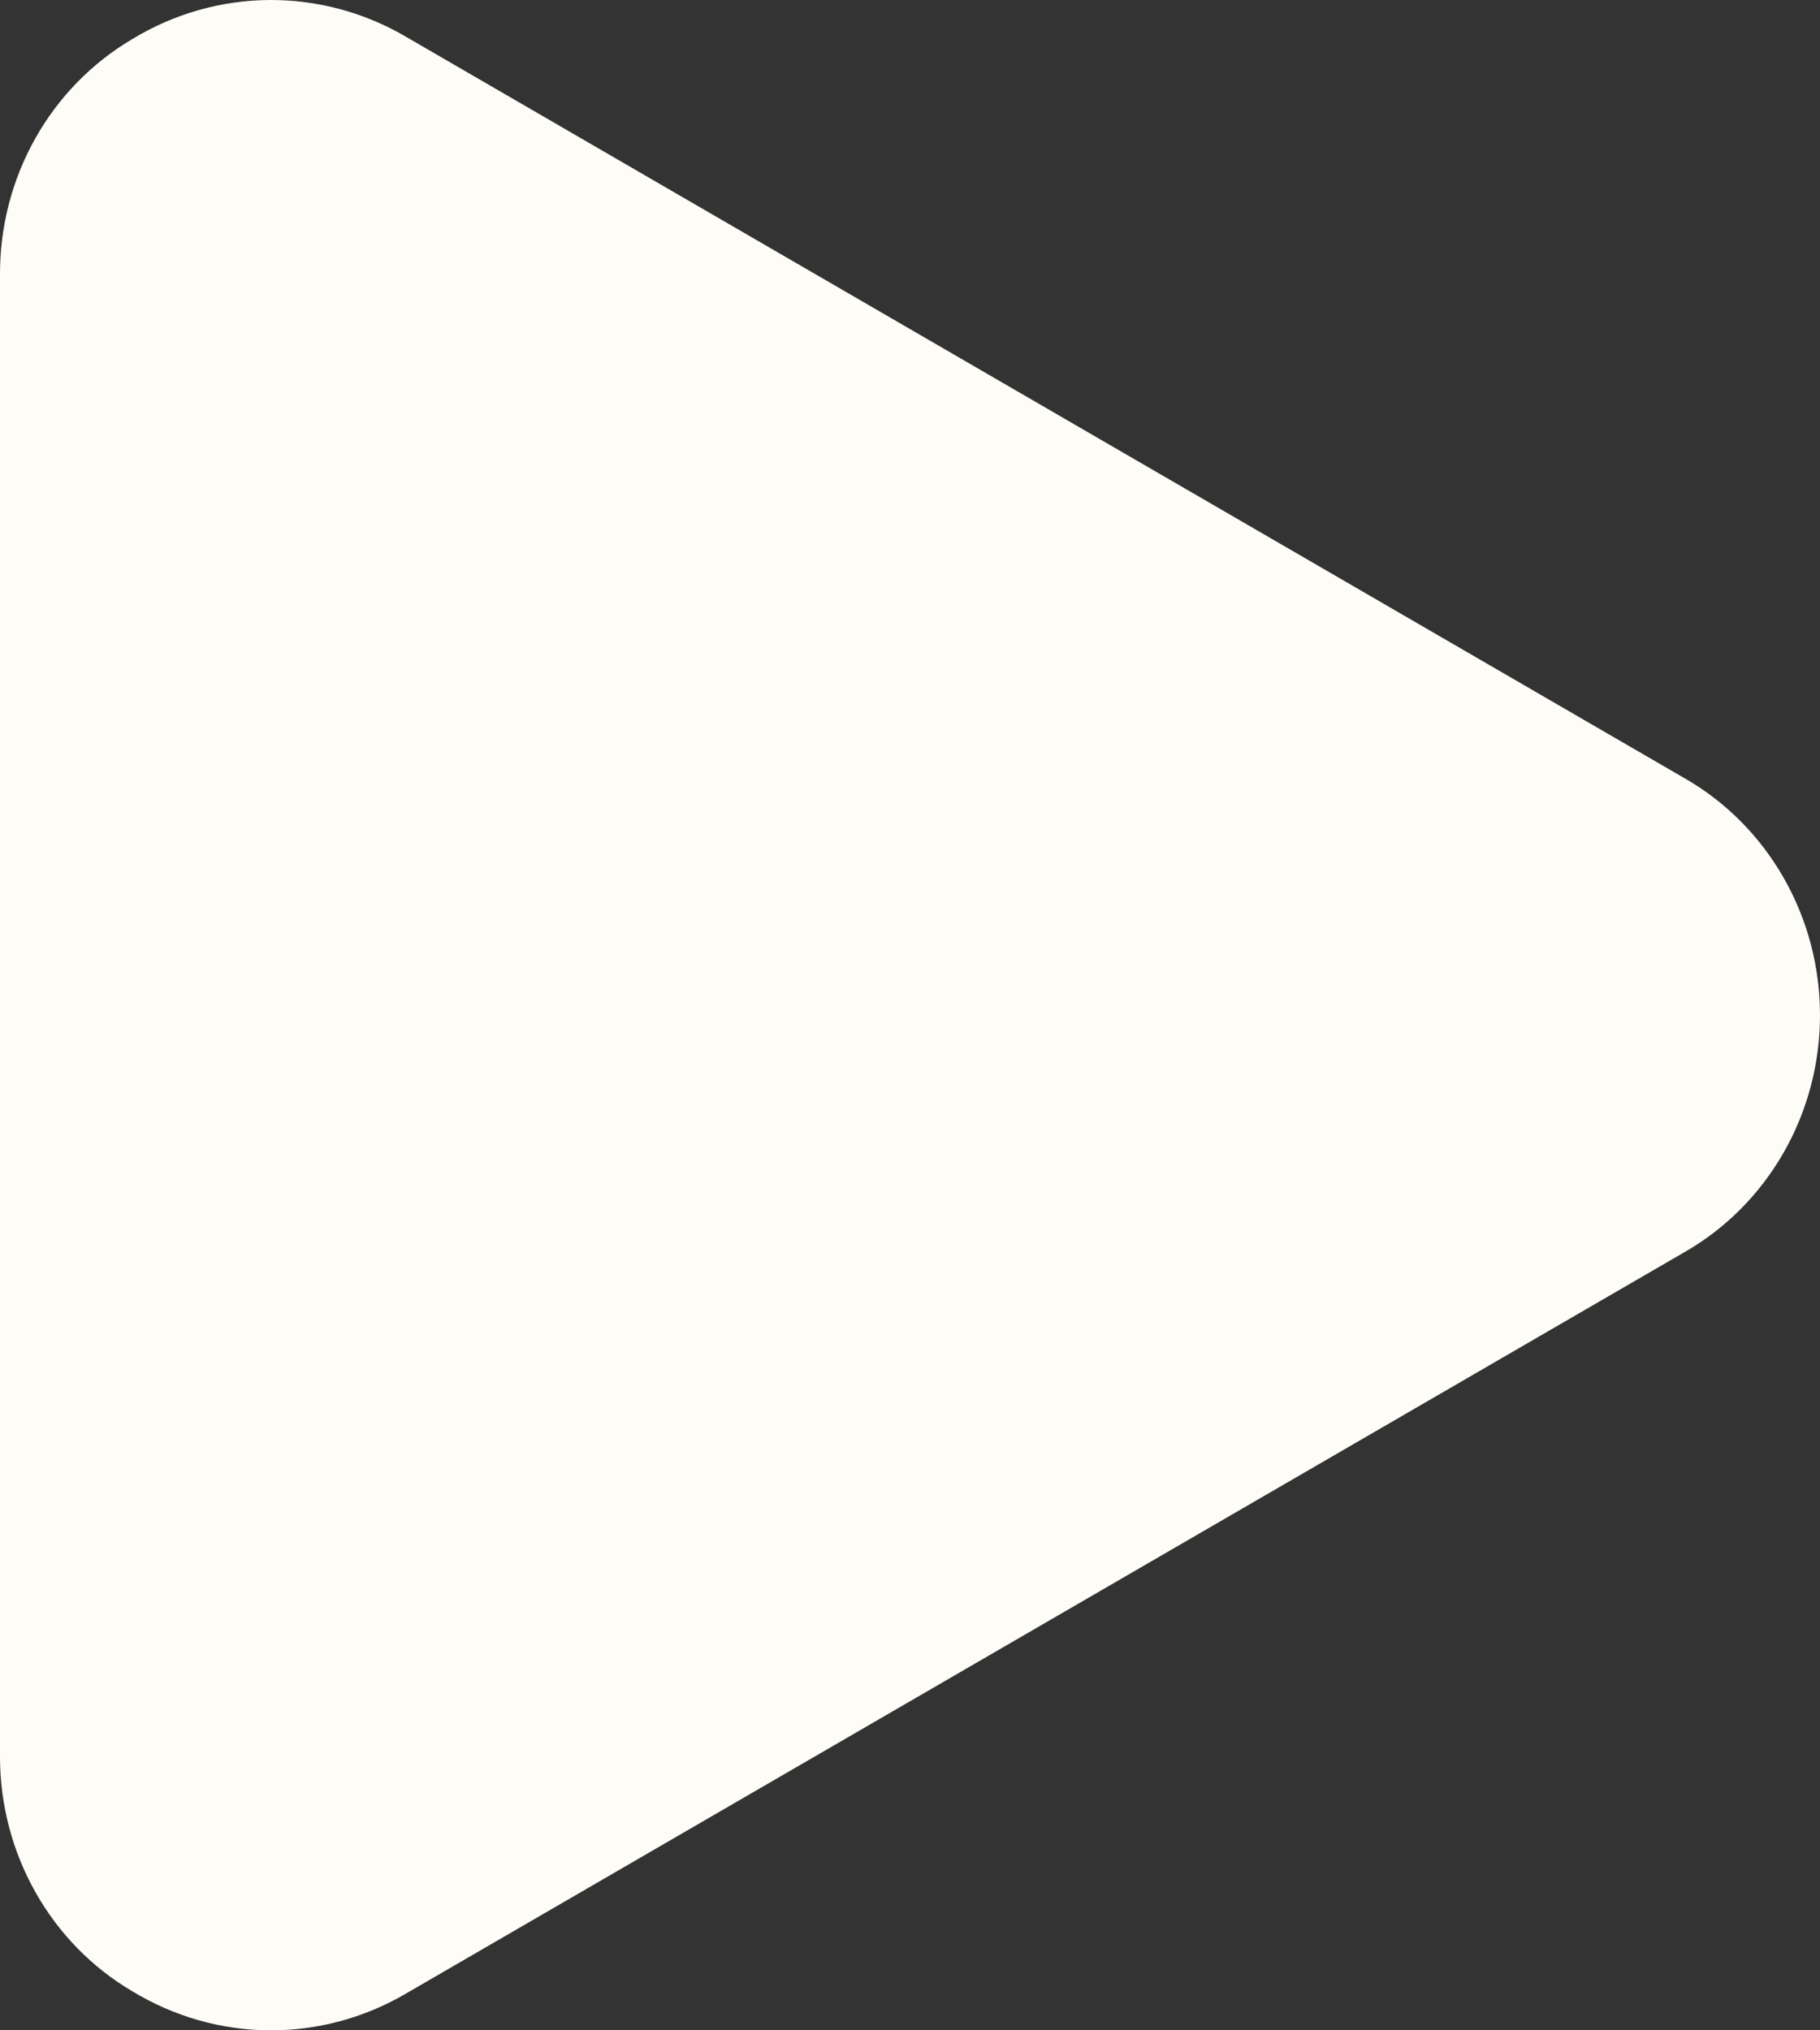 <svg width="26" height="29" viewBox="0 0 26 29" fill="none" xmlns="http://www.w3.org/2000/svg">
<rect x="0" y="0" width="26" height="29" fill="#333333" stroke="none"/>
<path d="M24.057 11.111L5.801 0.526C5.205 0.176 4.529 -0.005 3.843 0C3.156 0.006 2.483 0.198 1.892 0.557C1.316 0.896 0.838 1.384 0.506 1.974C0.173 2.564 -0.001 3.234 5.07259e-06 3.915V25.085C-0.001 25.766 0.173 26.436 0.506 27.026C0.838 27.616 1.316 28.105 1.892 28.443C2.483 28.802 3.156 28.994 3.843 29C4.529 29.005 5.205 28.824 5.801 28.474L24.057 17.889C24.646 17.554 25.136 17.063 25.478 16.467C25.82 15.871 26 15.192 26 14.5C26 13.808 25.82 13.129 25.478 12.533C25.136 11.937 24.646 11.446 24.057 11.111Z" fill="#FEFCF6"/>
</svg>

